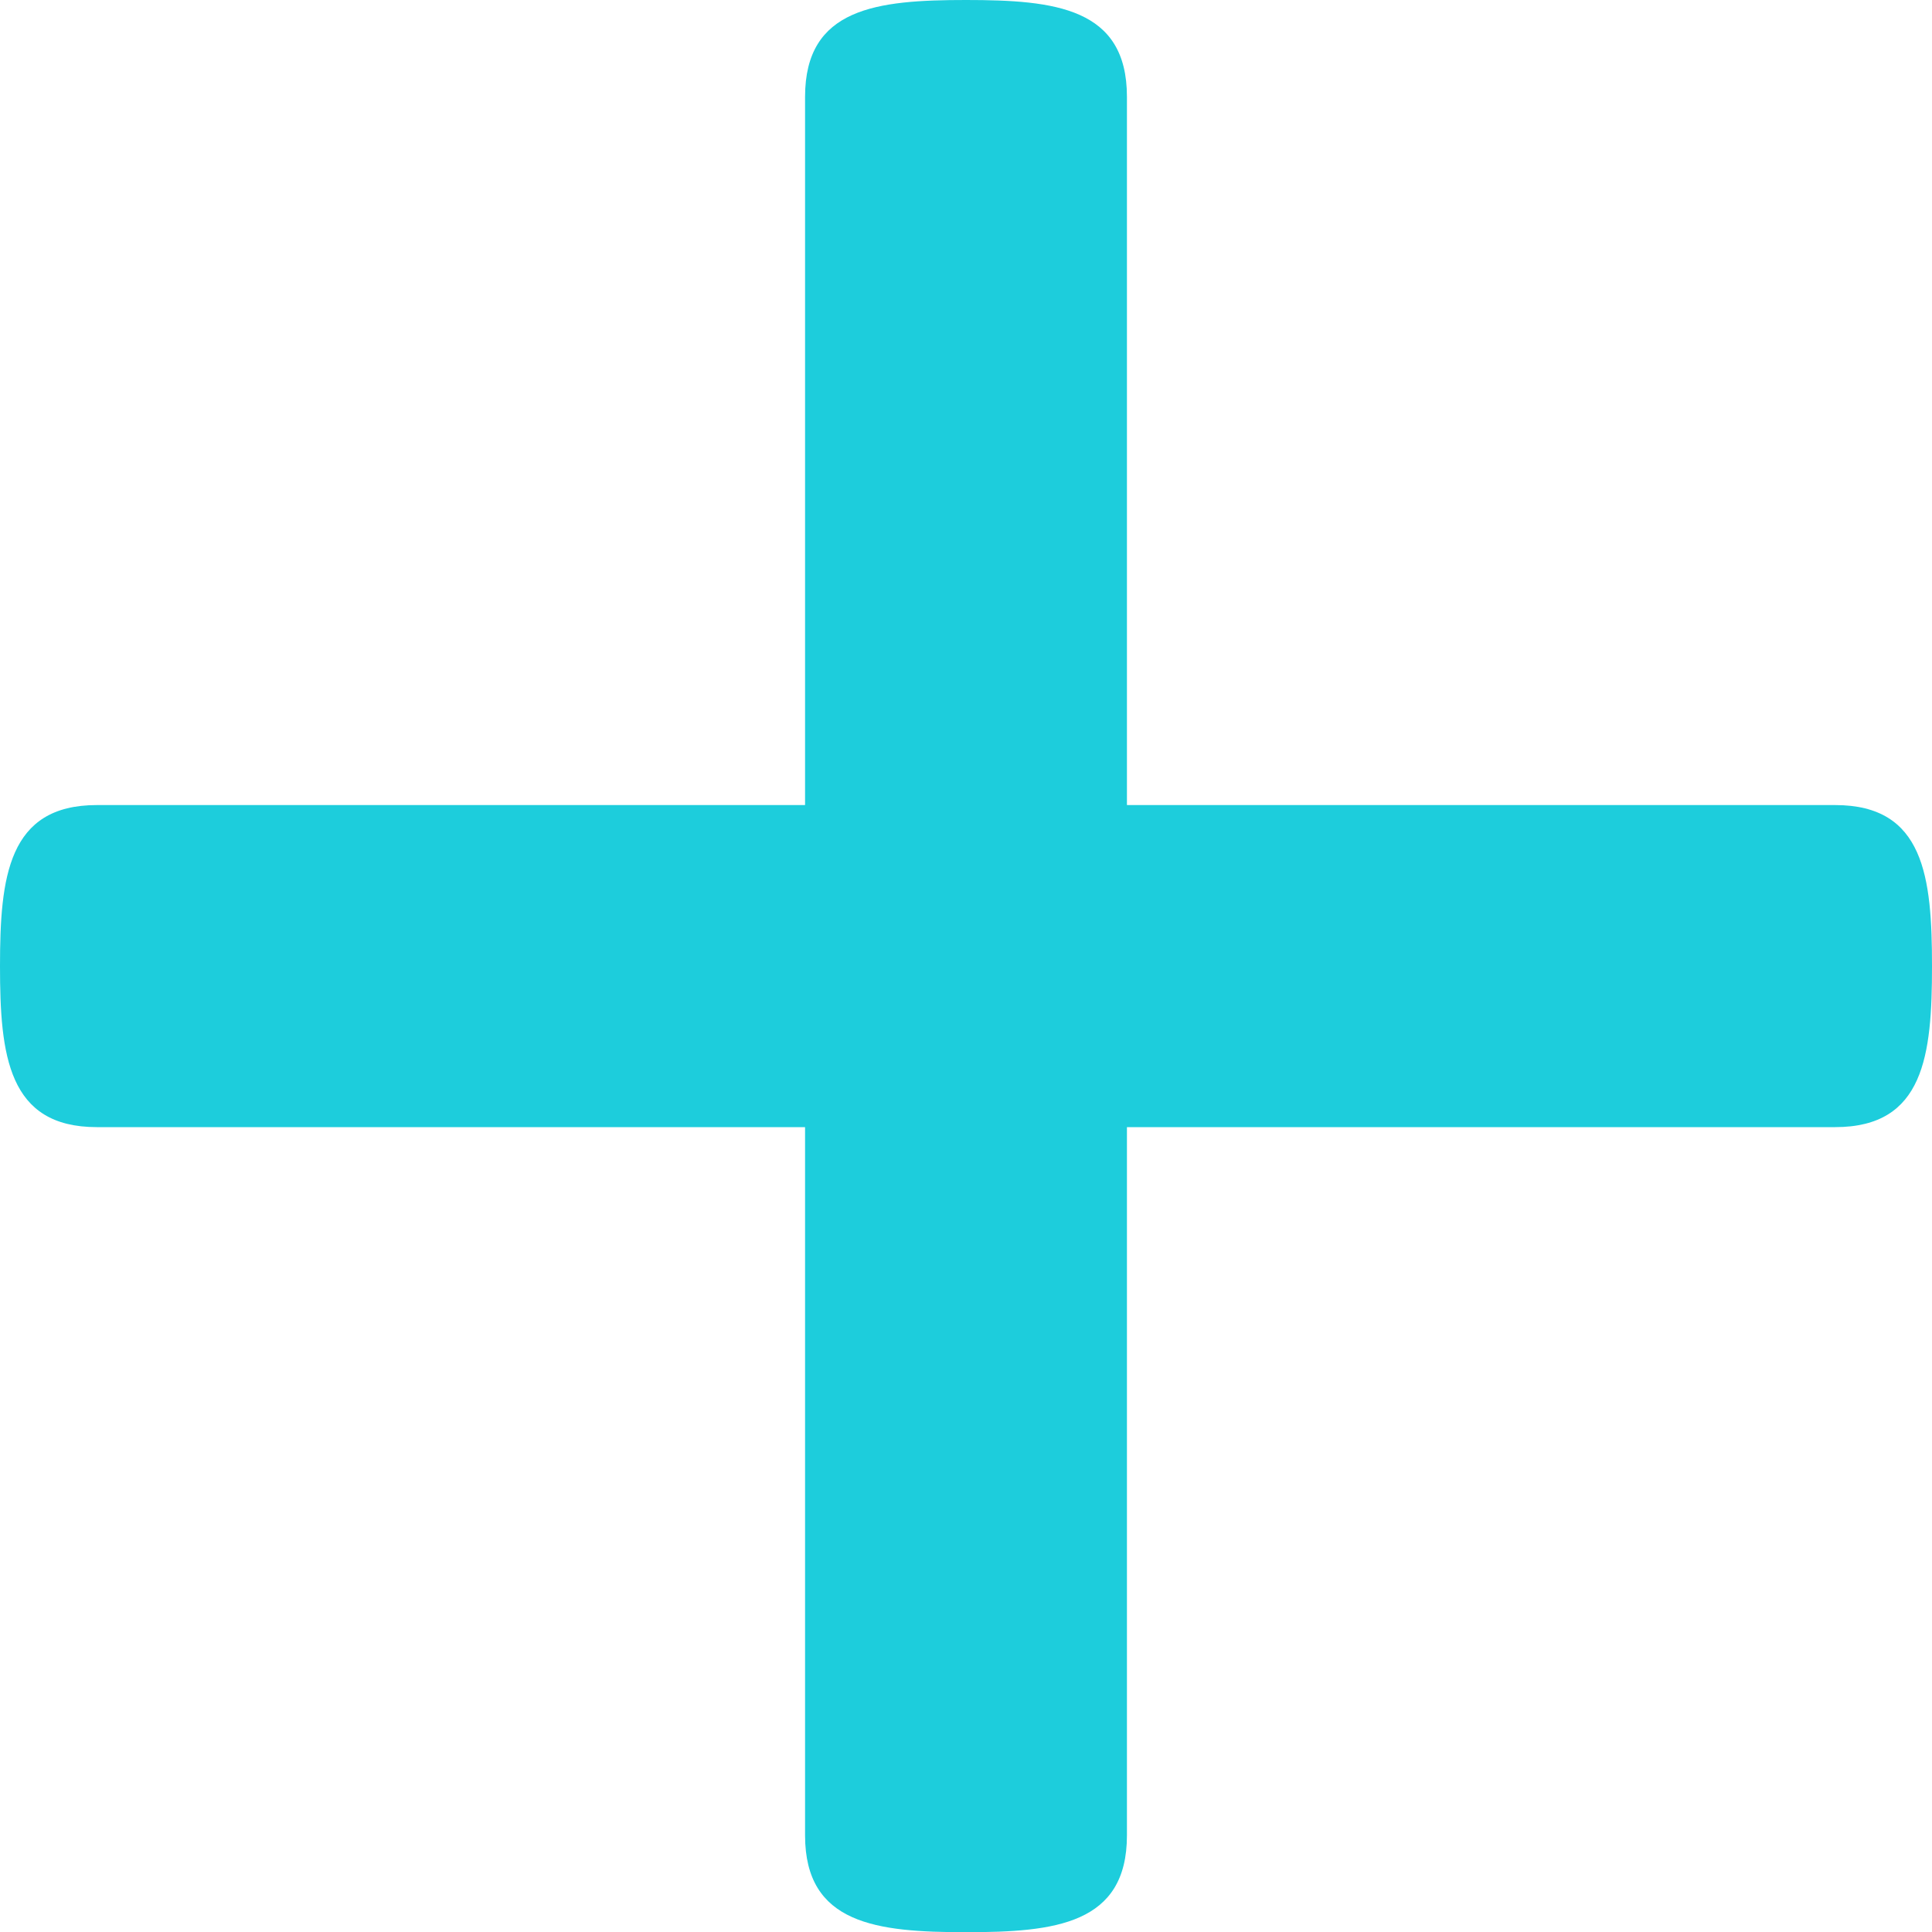 <svg width="10" height="10" viewBox="0 0 10 10" fill="none" xmlns="http://www.w3.org/2000/svg">
<path d="M10 5.001C10 5.461 9.96 5.834 9.499 5.834H5.833V9.5C5.833 9.96 5.461 10.001 5 10.001C4.539 10.001 4.167 9.96 4.167 9.5V5.834H0.501C0.041 5.834 0 5.461 0 5.001C0 4.54 0.041 4.167 0.501 4.167H4.167V0.501C4.167 0.04 4.539 0 5 0C5.461 0 5.833 0.04 5.833 0.501V4.167H9.499C9.96 4.167 10 4.54 10 5.001Z" fill="#1DCDDC"/>
</svg>
